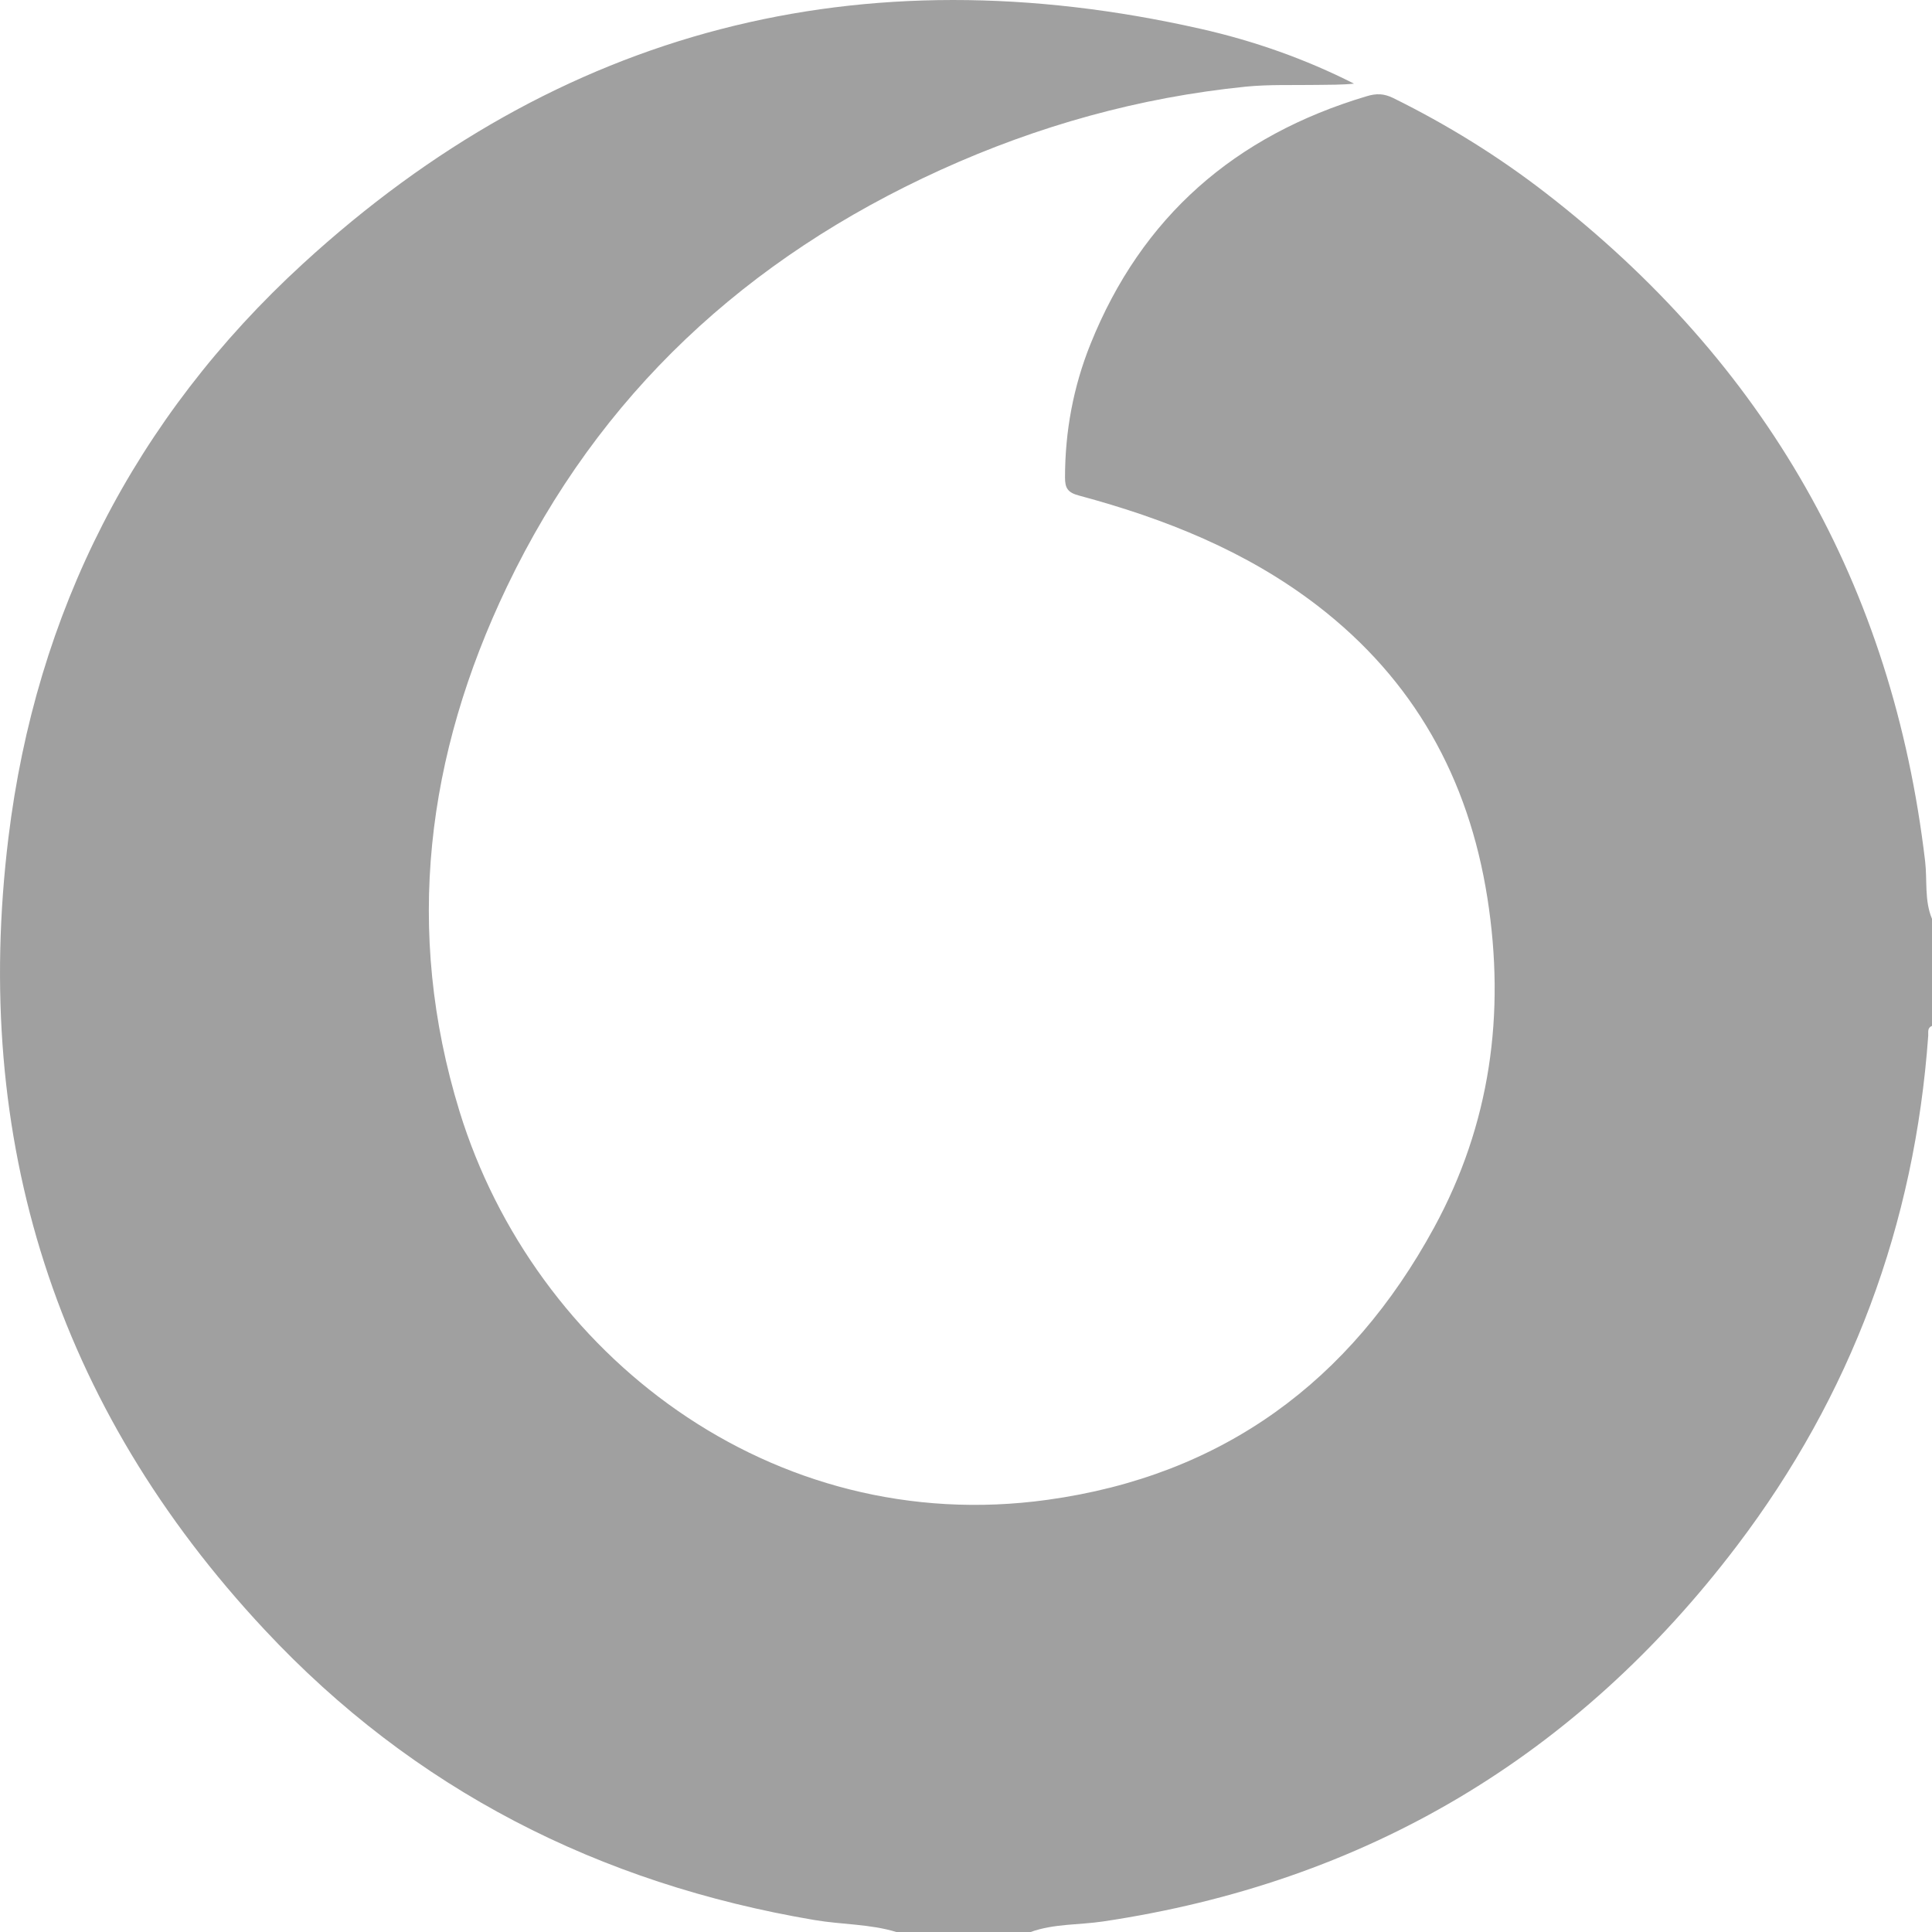 <svg width="20" height="20" viewBox="0 0 20 20" fill="none" xmlns="http://www.w3.org/2000/svg">
<path d="M10.669 20C10.206 20 9.743 20 9.279 20C9.003 19.916 8.713 19.924 8.431 19.876C6.202 19.499 4.284 18.525 2.74 16.872C0.576 14.557 -0.294 11.798 0.087 8.673C0.372 6.336 1.394 4.327 3.136 2.73C5.793 0.294 8.909 -0.497 12.427 0.298C12.977 0.422 13.51 0.609 14.017 0.866C13.887 0.879 13.759 0.877 13.631 0.879C13.386 0.883 13.14 0.873 12.897 0.897C11.796 1.008 10.743 1.302 9.737 1.759C7.731 2.671 6.203 4.079 5.248 6.073C4.412 7.82 4.182 9.633 4.757 11.505C5.53 14.016 7.985 15.923 10.844 15.526C12.66 15.275 13.979 14.298 14.845 12.709C15.428 11.64 15.586 10.494 15.397 9.293C15.202 8.056 14.638 7.04 13.64 6.271C12.903 5.704 12.058 5.369 11.17 5.13C11.053 5.099 11.025 5.053 11.025 4.944C11.025 4.466 11.111 4.003 11.289 3.561C11.819 2.242 12.785 1.403 14.145 0.997C14.249 0.965 14.327 0.968 14.423 1.015C14.982 1.291 15.509 1.617 16 1.997C18.276 3.758 19.592 6.06 19.929 8.917C19.952 9.115 19.92 9.321 20 9.512C20 9.882 20 10.251 20 10.62C19.95 10.64 19.963 10.684 19.961 10.721C19.821 12.675 19.164 14.443 17.98 16.003C16.325 18.183 14.138 19.486 11.418 19.891C11.168 19.928 10.911 19.913 10.669 20Z" fill="#A0A0A0"/>
</svg>
